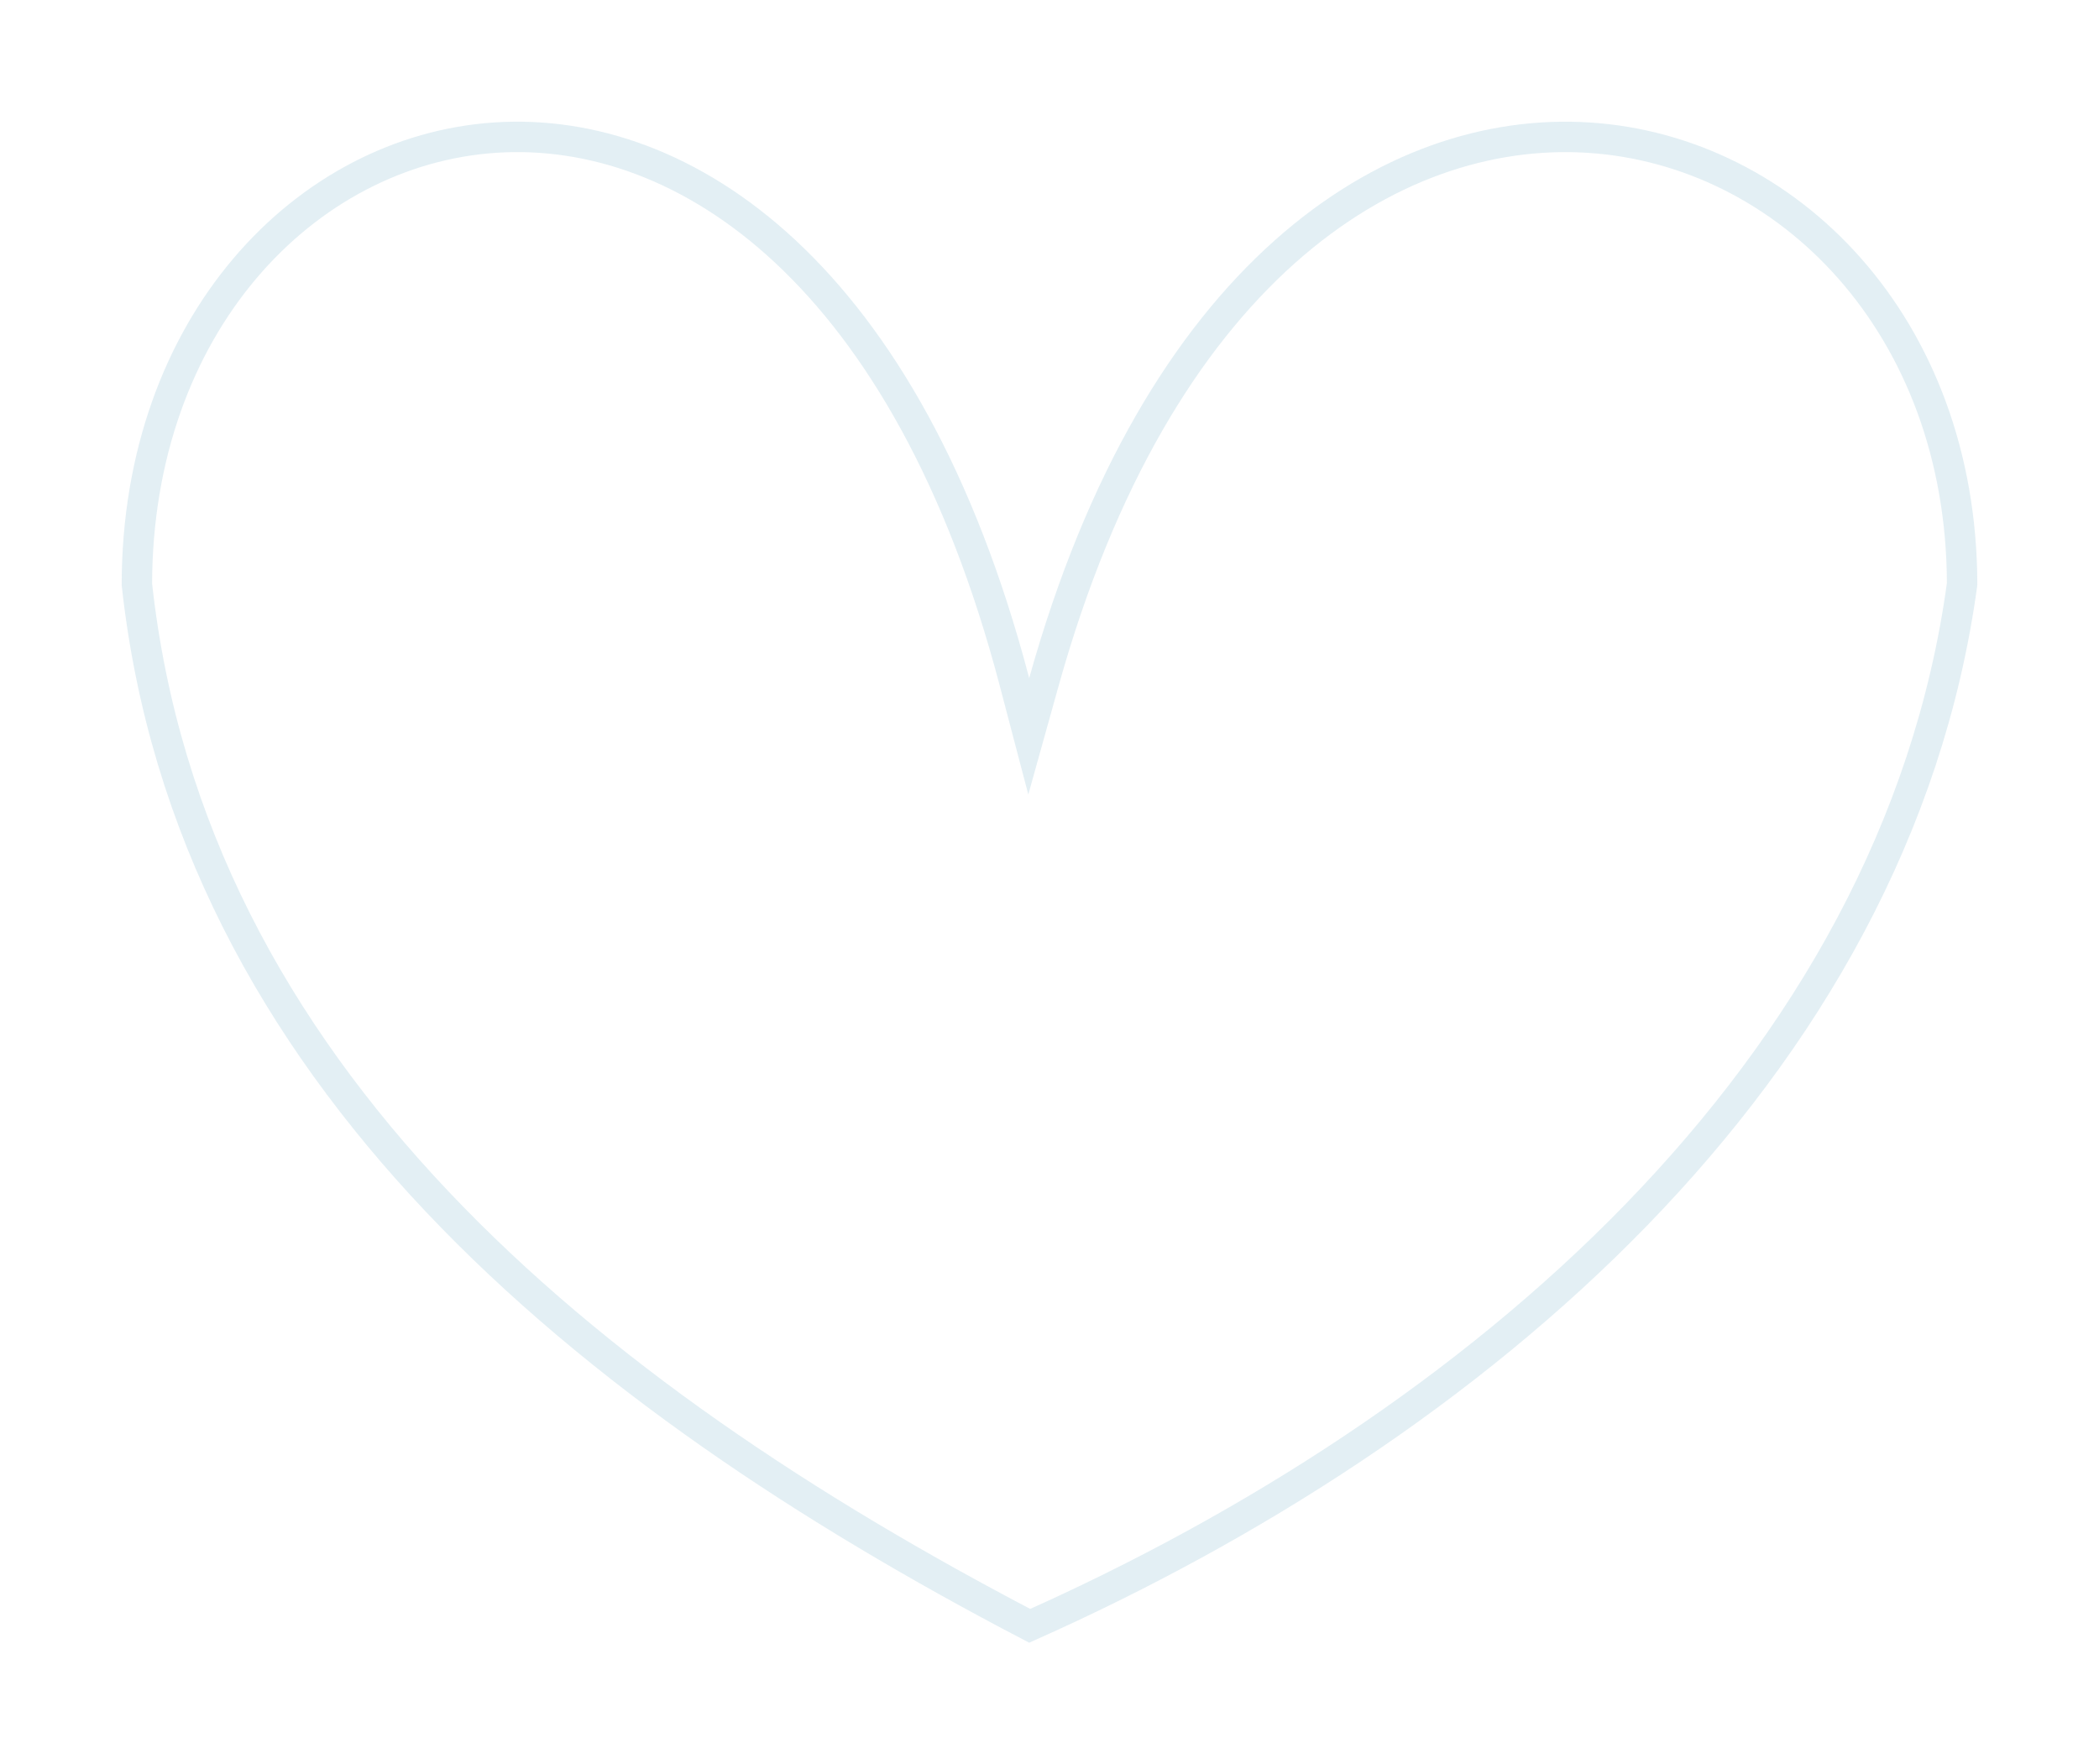 <svg width="69" height="58" viewBox="0 0 69 58" fill="none" xmlns="http://www.w3.org/2000/svg">
<g filter="url(#filter0_f_2_184)">
<path d="M65 19.235C62.774 35.663 48.526 47.506 33.832 54C19.139 46.36 5.781 35.663 4 19.235C4 1.724 26.708 -4.831 33.832 22.292C41.401 -4.831 65 1.724 65 19.235Z" fill="white"/>
<path d="M33.349 22.419L33.818 24.205L34.314 22.427C38.062 8.994 45.701 4.108 52.223 4.525C58.767 4.943 64.485 10.698 64.5 19.202C62.305 35.274 48.394 46.962 33.849 53.445C19.276 45.831 6.255 35.274 4.5 19.209C4.512 10.683 10.025 4.941 16.278 4.524C22.505 4.11 29.817 8.974 33.349 22.419Z" stroke="#0070A0" stroke-opacity="0.11"/>
</g>
<defs>
<filter id="filter0_f_2_184" x="0" y="0" width="69" height="58" filterUnits="userSpaceOnUse" color-interpolation-filters="sRGB">
<feFlood flood-opacity="0" result="BackgroundImageFix"/>
<feBlend mode="normal" in="SourceGraphic" in2="BackgroundImageFix" result="shape"/>
<feGaussianBlur stdDeviation="2" result="effect1_foregroundBlur_2_184"/>
</filter>
</defs>
</svg>
